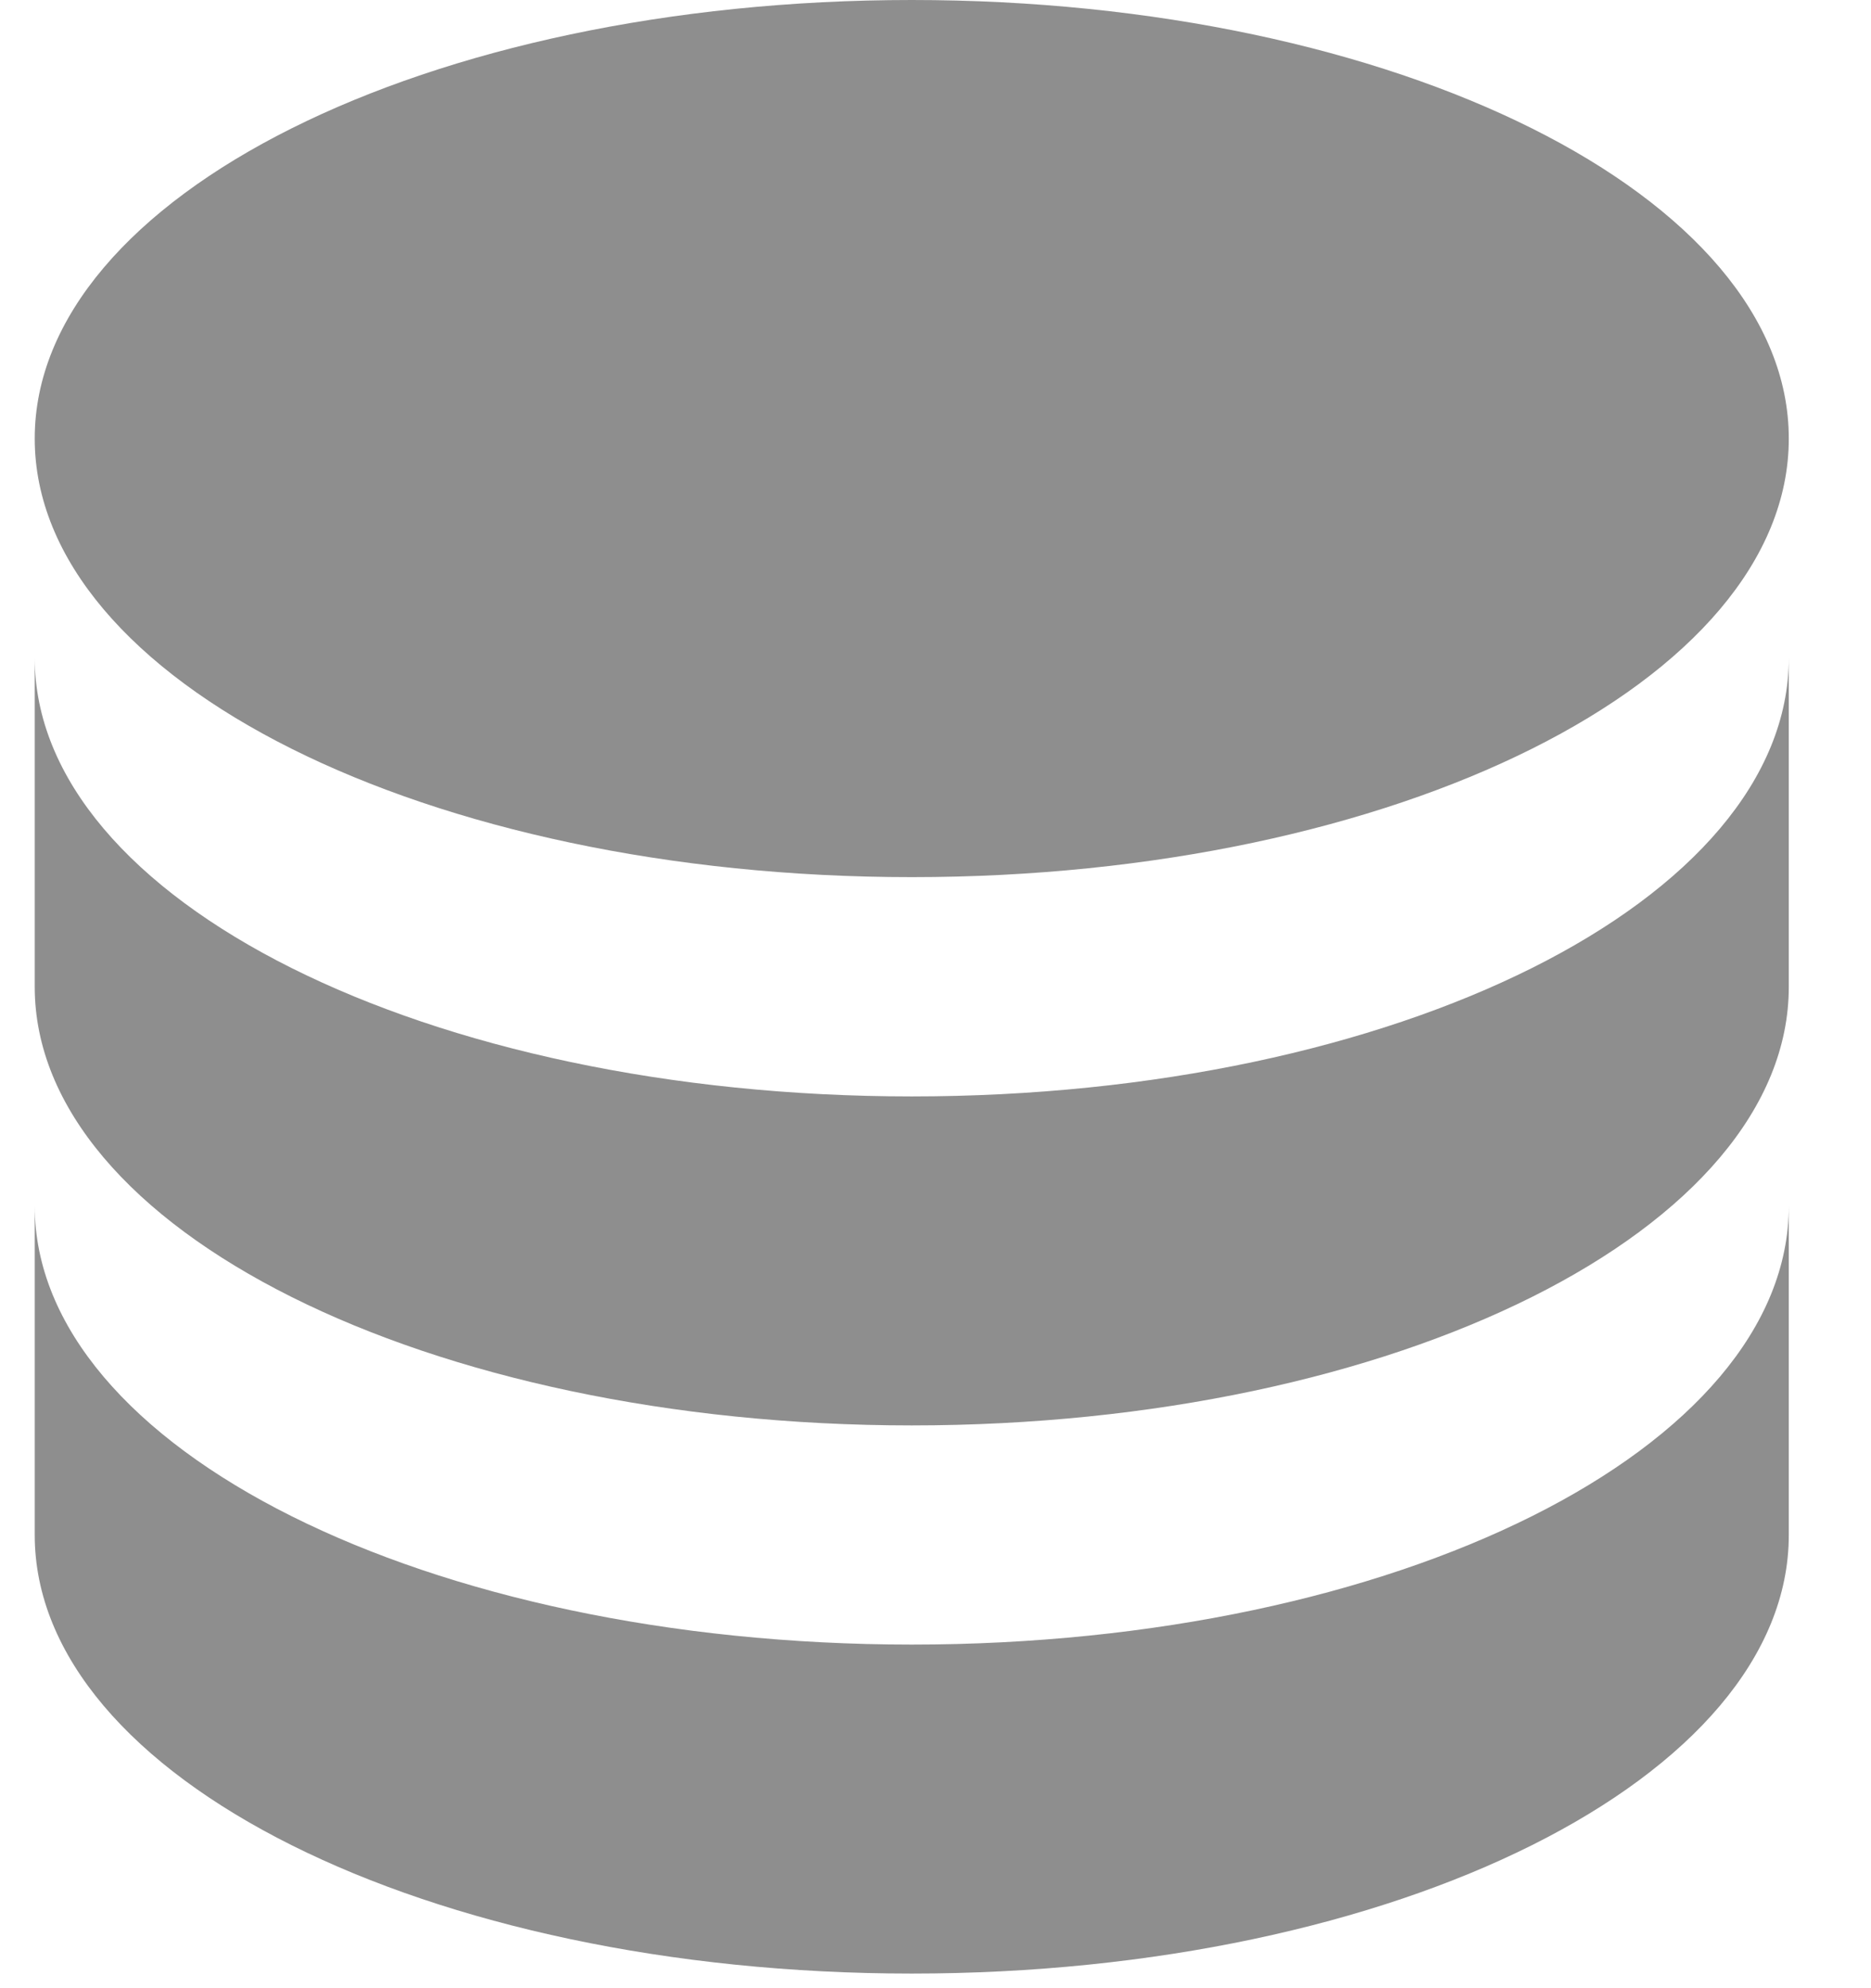 <svg width="16" height="17" viewBox="0 0 16 17" fill="none" xmlns="http://www.w3.org/2000/svg">
<path d="M7.797 0C3.653 0 0.297 1.678 0.297 3.75C0.297 5.822 3.653 7.5 7.797 7.5C11.941 7.5 15.297 5.822 15.297 3.75C15.297 1.678 11.941 0 7.797 0ZM0.297 5.625V8.438C0.297 10.509 3.653 12.188 7.797 12.188C11.941 12.188 15.297 10.509 15.297 8.438V5.625C15.297 7.697 11.941 9.375 7.797 9.375C3.653 9.375 0.297 7.697 0.297 5.625ZM0.297 10.312V13.125C0.297 15.197 3.653 16.875 7.797 16.875C11.941 16.875 15.297 15.197 15.297 13.125V10.312C15.297 12.384 11.941 14.062 7.797 14.062C3.653 14.062 0.297 12.384 0.297 10.312Z" fill="#8E8E8E"/>
</svg>

